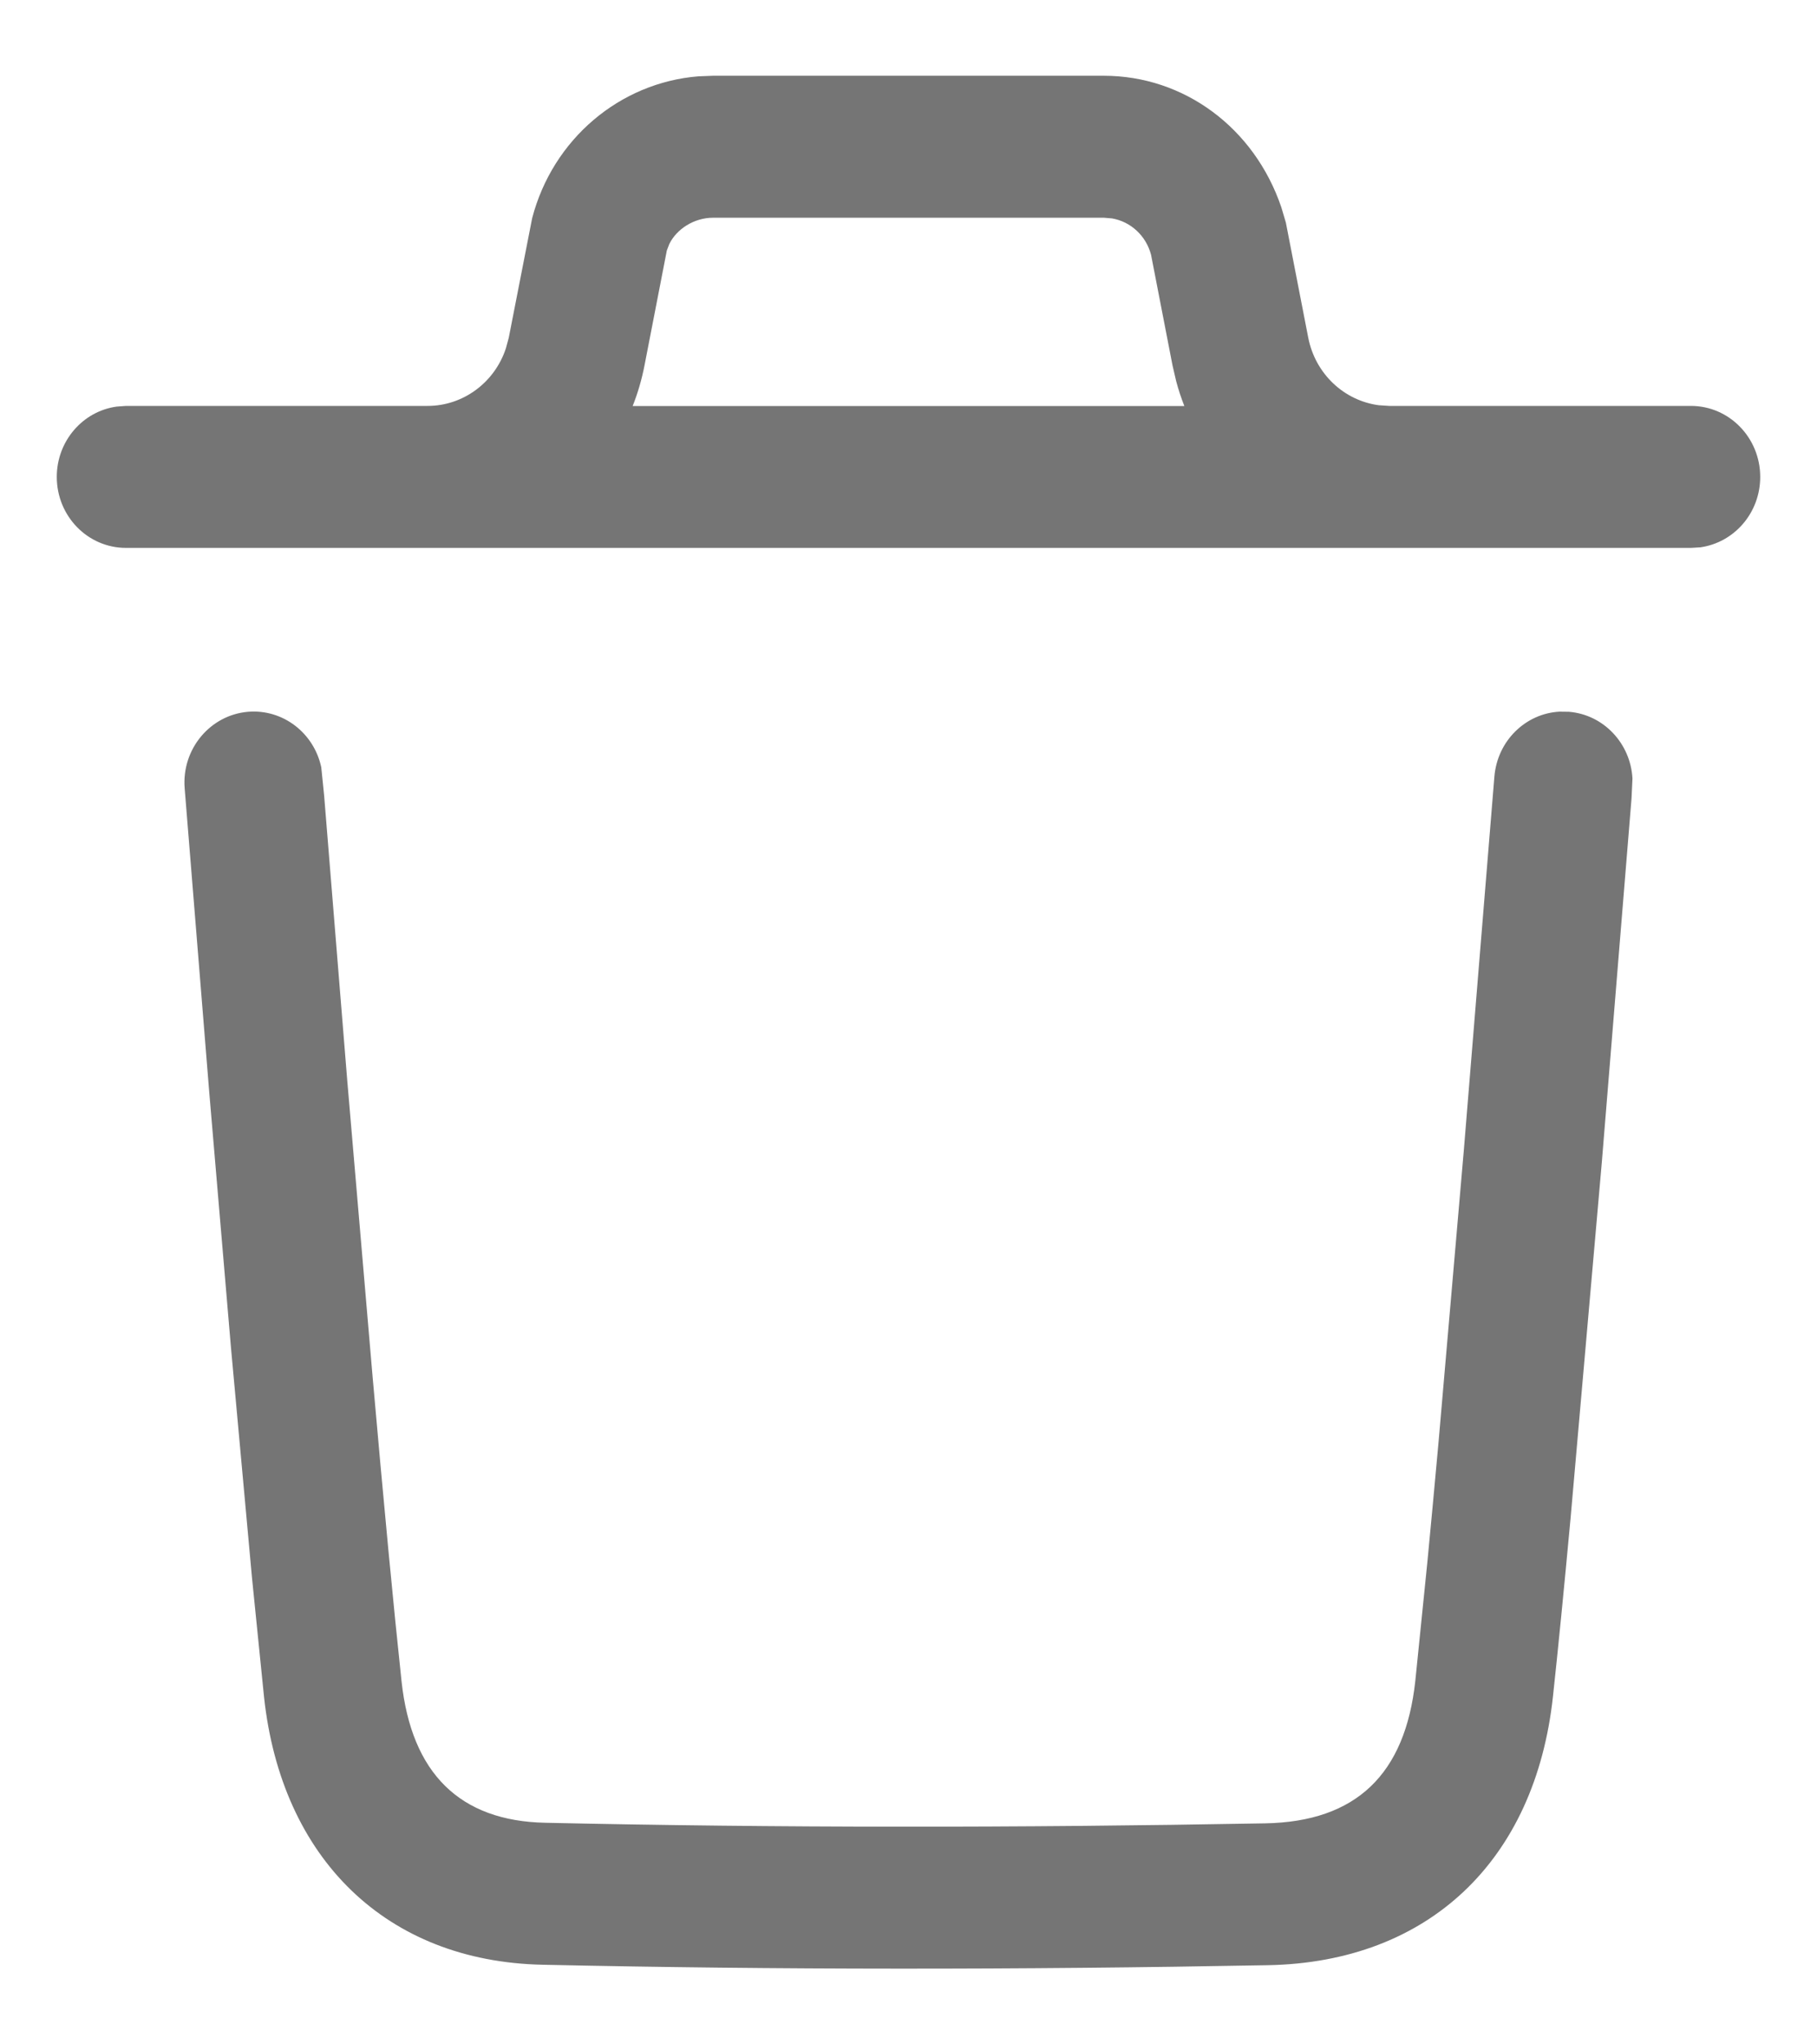 <svg width="16" height="18" viewBox="0 0 16 18" fill="none" xmlns="http://www.w3.org/2000/svg">
<path d="M13.732 6.266L13.815 6.267C14.123 6.292 14.359 6.548 14.375 6.855L14.367 7.027L14.105 10.236L13.83 13.368C13.772 13.993 13.72 14.521 13.675 14.936C13.519 16.382 12.58 17.277 11.164 17.303C8.958 17.344 6.837 17.344 4.778 17.299C3.403 17.27 2.478 16.366 2.325 14.941L2.219 13.892L2.033 11.856L1.843 9.622L1.626 6.94C1.599 6.596 1.85 6.295 2.185 6.267C2.493 6.242 2.765 6.455 2.829 6.756L2.854 7.002L3.058 9.516L3.281 12.122C3.38 13.25 3.467 14.163 3.536 14.804C3.624 15.616 4.051 16.034 4.803 16.049C6.847 16.094 8.951 16.094 11.142 16.054C11.94 16.039 12.374 15.625 12.463 14.798L12.569 13.754C12.6 13.432 12.633 13.077 12.668 12.691L12.89 10.128L13.159 6.84C13.184 6.524 13.433 6.282 13.732 6.266ZM1.109 4.824C0.773 4.824 0.5 4.545 0.5 4.199C0.5 3.883 0.729 3.621 1.027 3.58L1.109 3.574H3.765C4.08 3.574 4.357 3.366 4.455 3.066L4.48 2.974L4.686 1.921C4.868 1.224 5.458 0.728 6.149 0.672L6.28 0.667H9.72C10.423 0.667 11.044 1.122 11.283 1.825L11.323 1.96L11.52 2.973C11.582 3.291 11.835 3.528 12.142 3.568L12.235 3.574H14.89C15.227 3.574 15.5 3.854 15.5 4.199C15.5 4.516 15.271 4.777 14.973 4.819L14.89 4.824H1.109ZM9.72 1.917H6.28C6.109 1.917 5.957 2.019 5.894 2.148L5.872 2.205L5.675 3.219C5.651 3.342 5.616 3.462 5.571 3.575L10.429 3.575C10.401 3.504 10.377 3.431 10.357 3.356L10.325 3.218L10.136 2.244C10.092 2.075 9.956 1.951 9.792 1.923L9.72 1.917Z" fill="#666666" fill-opacity="0.9"/>
</svg>
